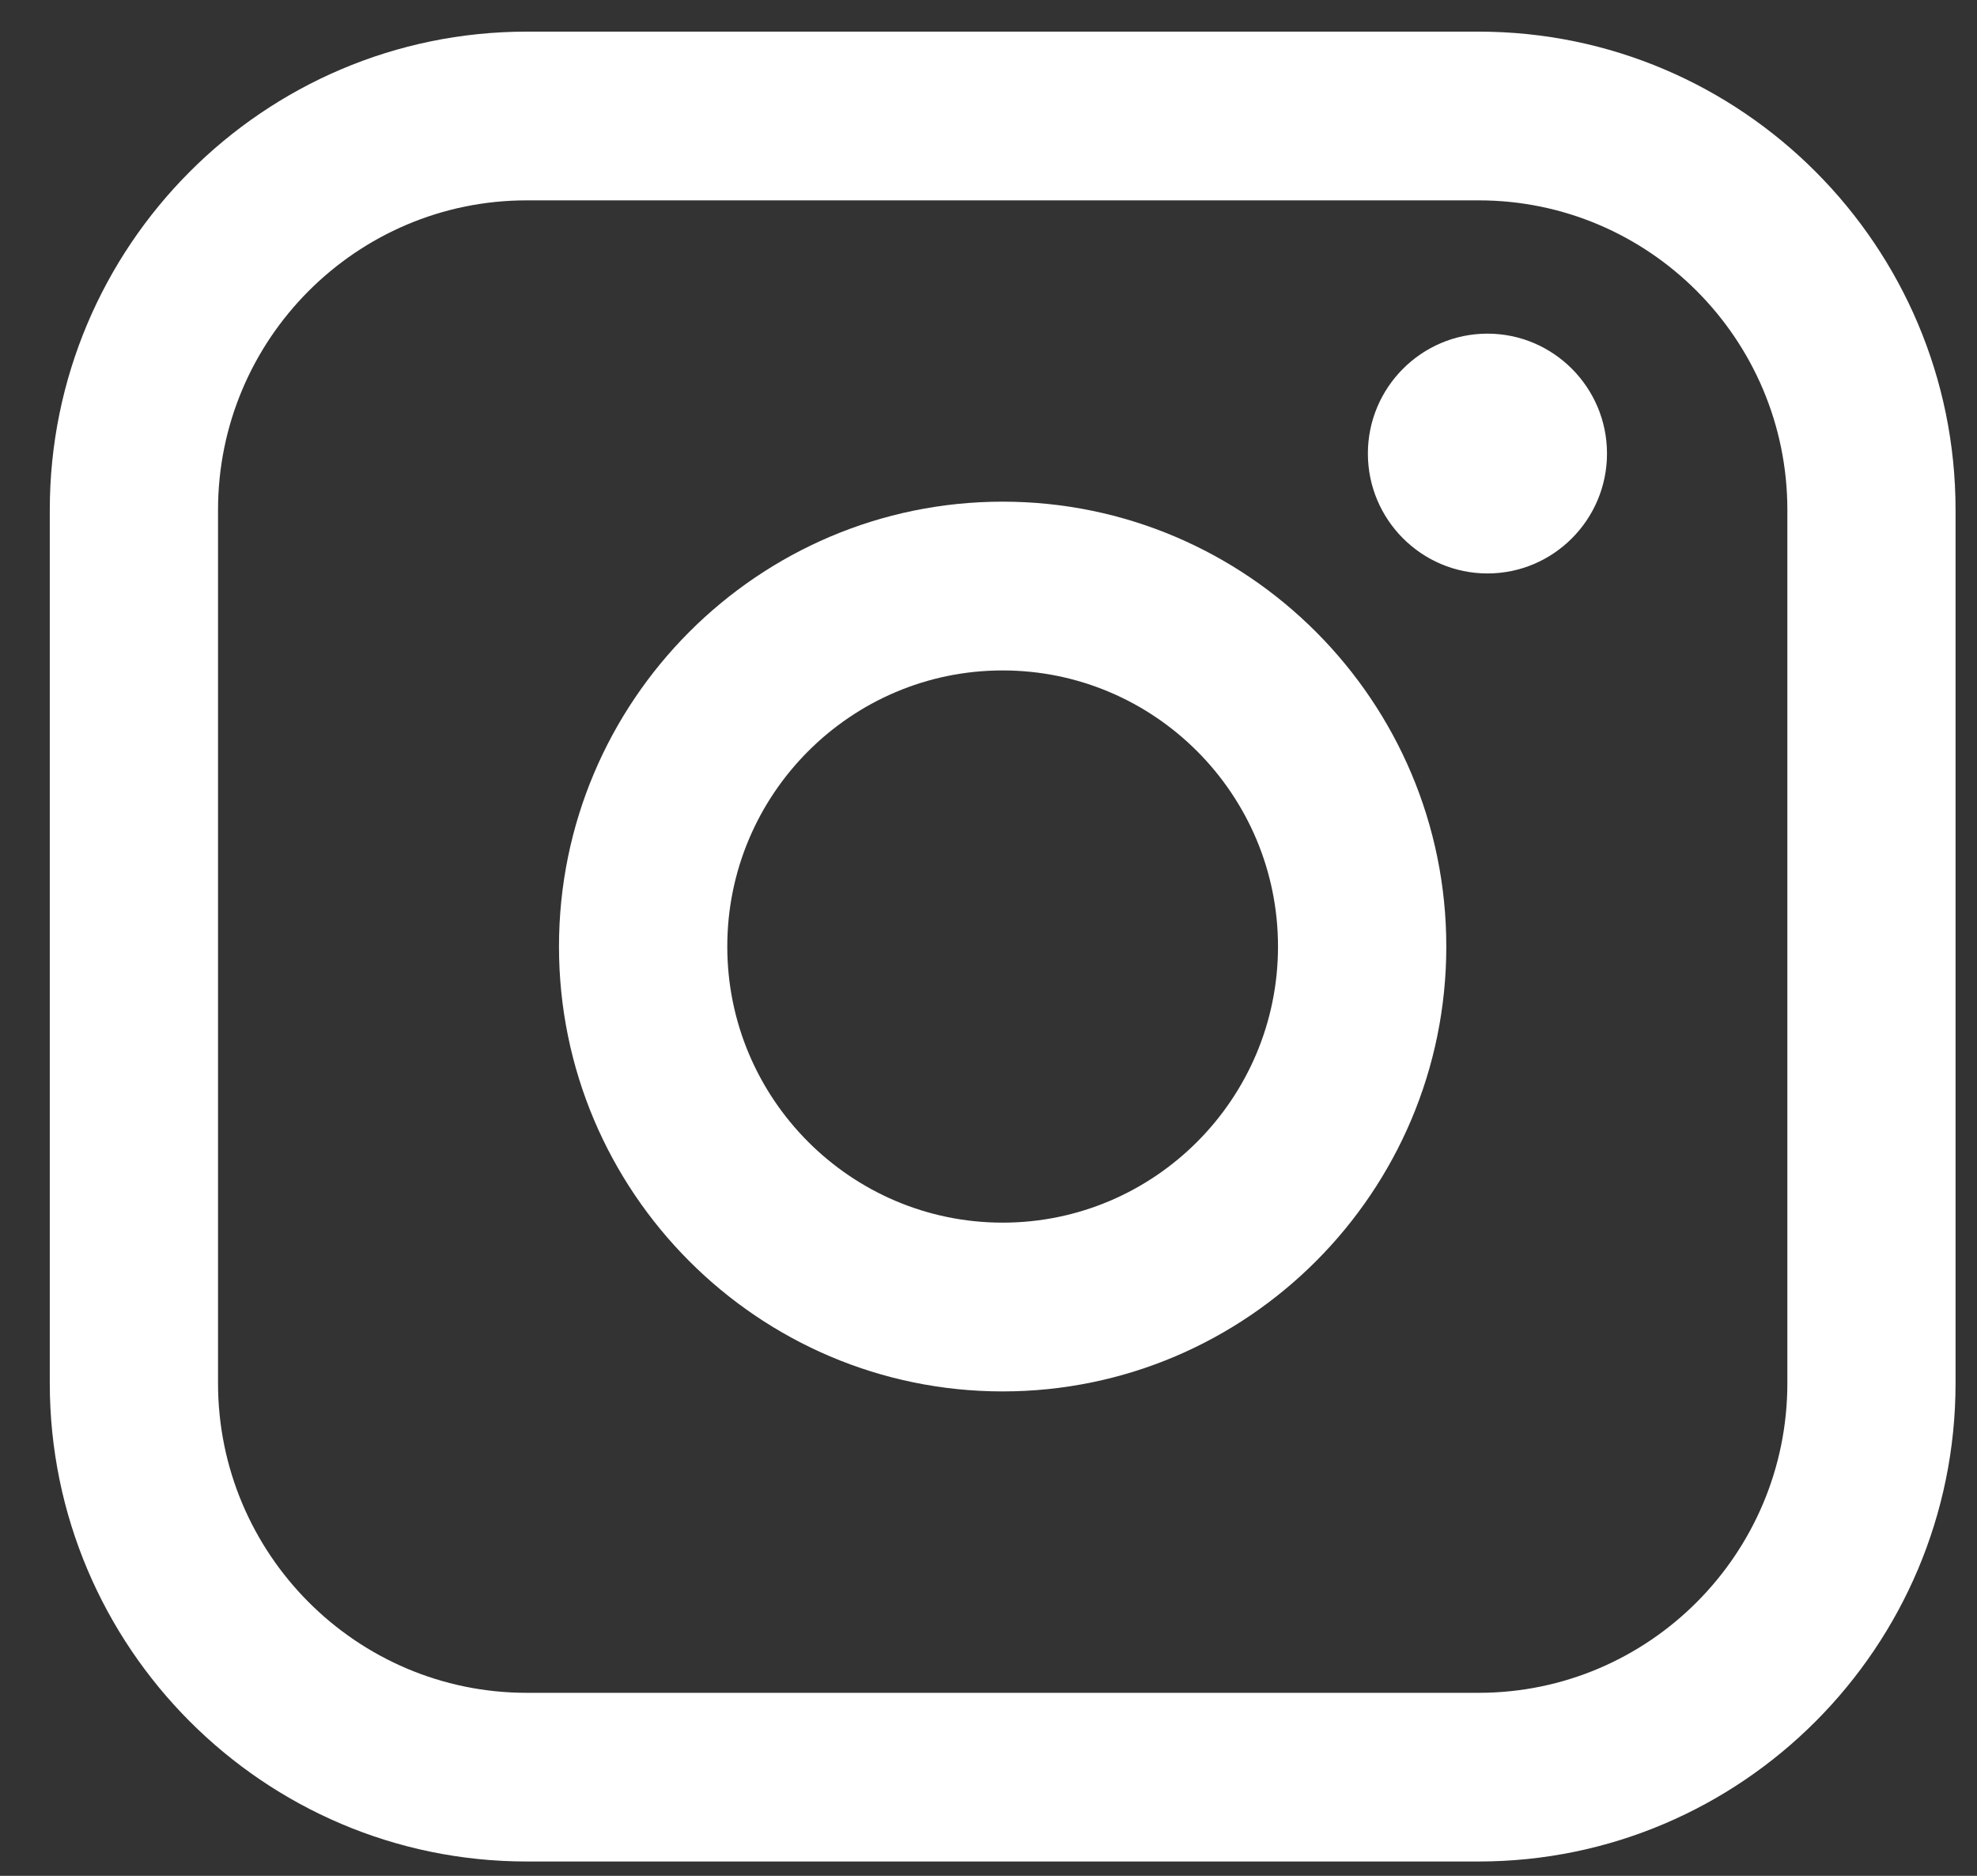 <svg xmlns="http://www.w3.org/2000/svg" width="39" height="37" viewBox="0 0 39 37" fill="none"><rect x="0" y="0" width="39" height="37" fill="#333333" stroke="none"/><path d="M29.17 0.624H10.39C5.202 0.624 0.982 4.855 0.982 10.057V27.284C0.982 32.486 5.202 36.717 10.39 36.717H29.17C34.358 36.717 38.577 32.486 38.577 27.284V10.057C38.577 4.855 34.358 0.624 29.17 0.624ZM4.301 10.057C4.301 6.69 7.032 3.952 10.39 3.952H29.17C32.528 3.952 35.259 6.69 35.259 10.057V27.284C35.259 30.651 32.528 33.39 29.17 33.39H10.39C7.032 33.39 4.301 30.651 4.301 27.284V10.057Z" fill="white"></path><path d="M19.779 27.445C24.605 27.445 28.531 23.509 28.531 18.67C28.531 13.831 24.605 9.895 19.779 9.895C14.954 9.895 11.027 13.831 11.027 18.67C11.027 23.509 14.954 27.445 19.779 27.445ZM19.779 13.224C22.775 13.224 25.211 15.666 25.211 18.67C25.211 21.674 22.775 24.116 19.779 24.116C16.784 24.116 14.347 21.674 14.347 18.67C14.347 15.666 16.784 13.224 19.779 13.224Z" fill="white"></path><path d="M29.343 11.311C30.643 11.311 31.701 10.25 31.701 8.946C31.701 7.643 30.643 6.581 29.343 6.581C28.043 6.581 26.984 7.643 26.984 8.946C26.984 10.25 28.043 11.311 29.343 11.311Z" fill="white"></path></svg>